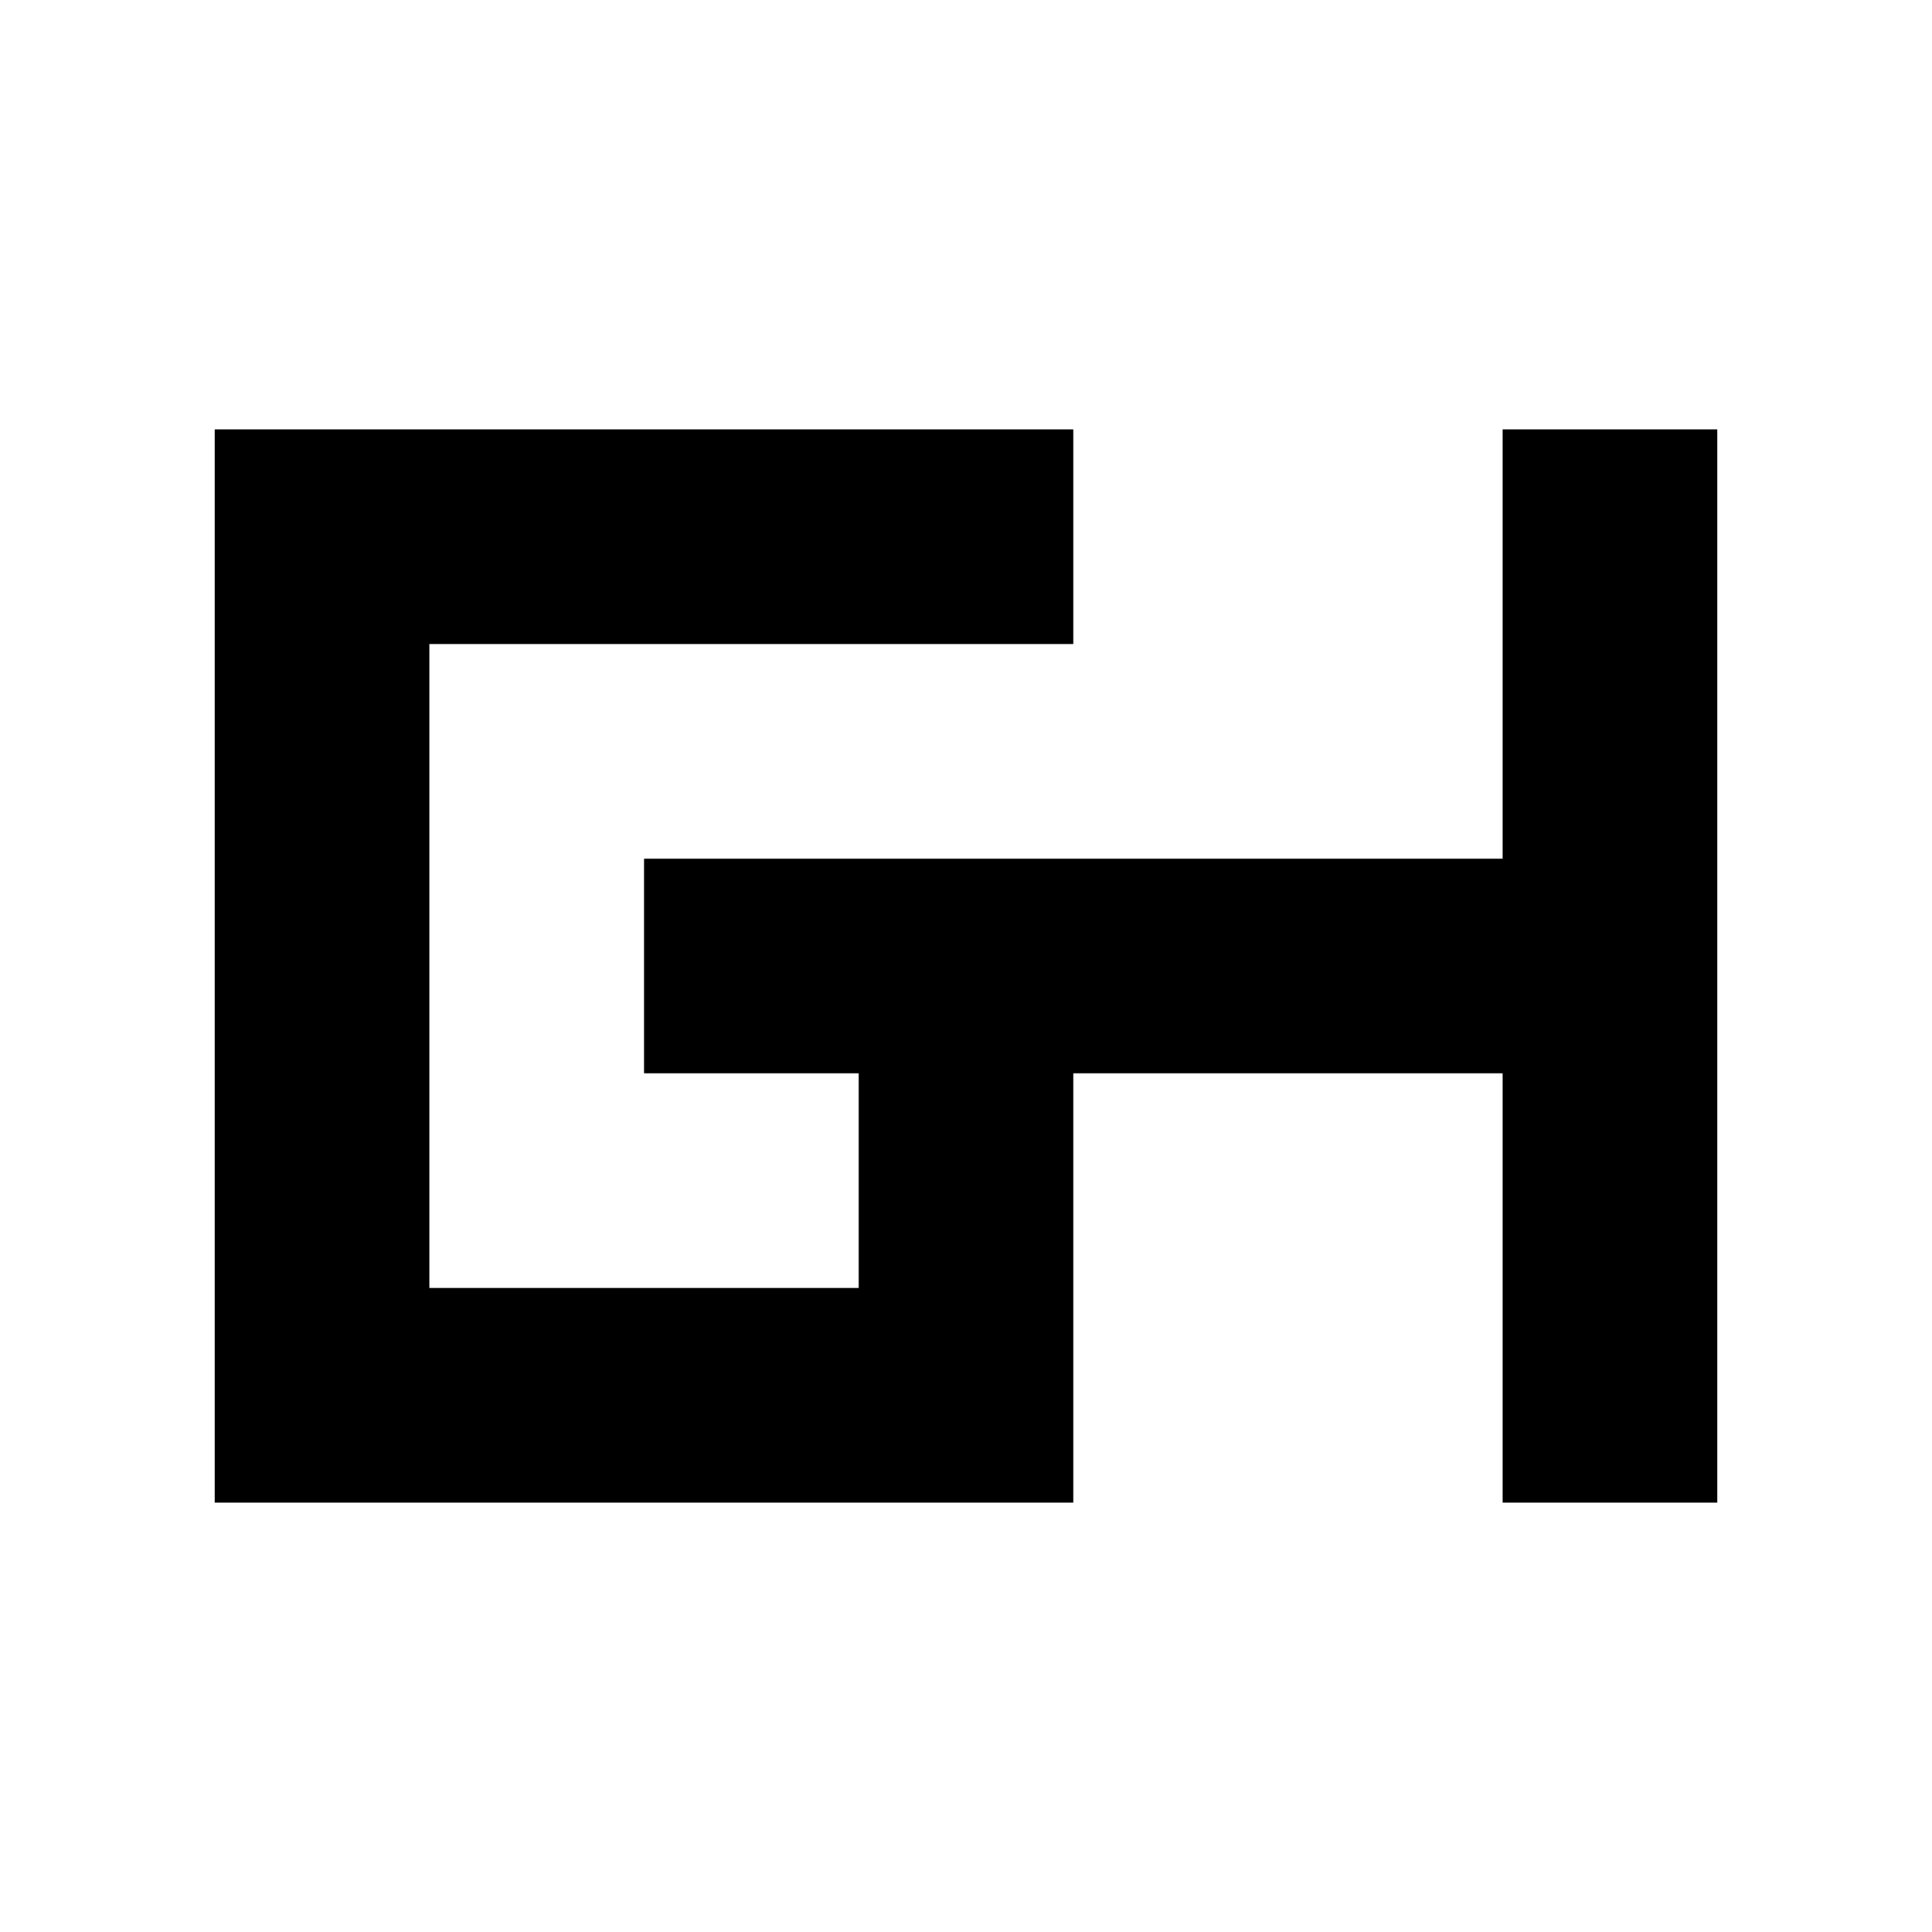 ﻿<svg xmlns="http://www.w3.org/2000/svg" xmlns:xlink="http://www.w3.org/1999/xlink" width="450" height="450" viewBox="0 0 450.00 450.00">
	<rect x="0" y="0" width="450.00" height="450.00" fill="#808080" stroke="none"/>
	<rect x="0" y="0" fill="#FFFFFF" fill-opacity="1" stroke-width="0.2" stroke-linejoin="miter" stroke="#FFFFFF" stroke-opacity="1" width="450" height="450"/>
	<path class="svg-logo-gh" fill-opacity="1" stroke-width="0.2" stroke-linejoin="miter" stroke-opacity="1" d="M 50,100L 100,100L 250,100L 250,150L 100,150L 100,300L 200,300L 200,250L 150,250L 150,200L 200,200L 250,200L 350,200L 350,100L 400,100L 400,200L 400,250L 400,350L 350,350L 350,250L 250,250L 250,300L 250,350L 100,350L 50,350L 50,100 Z "/>
</svg>

